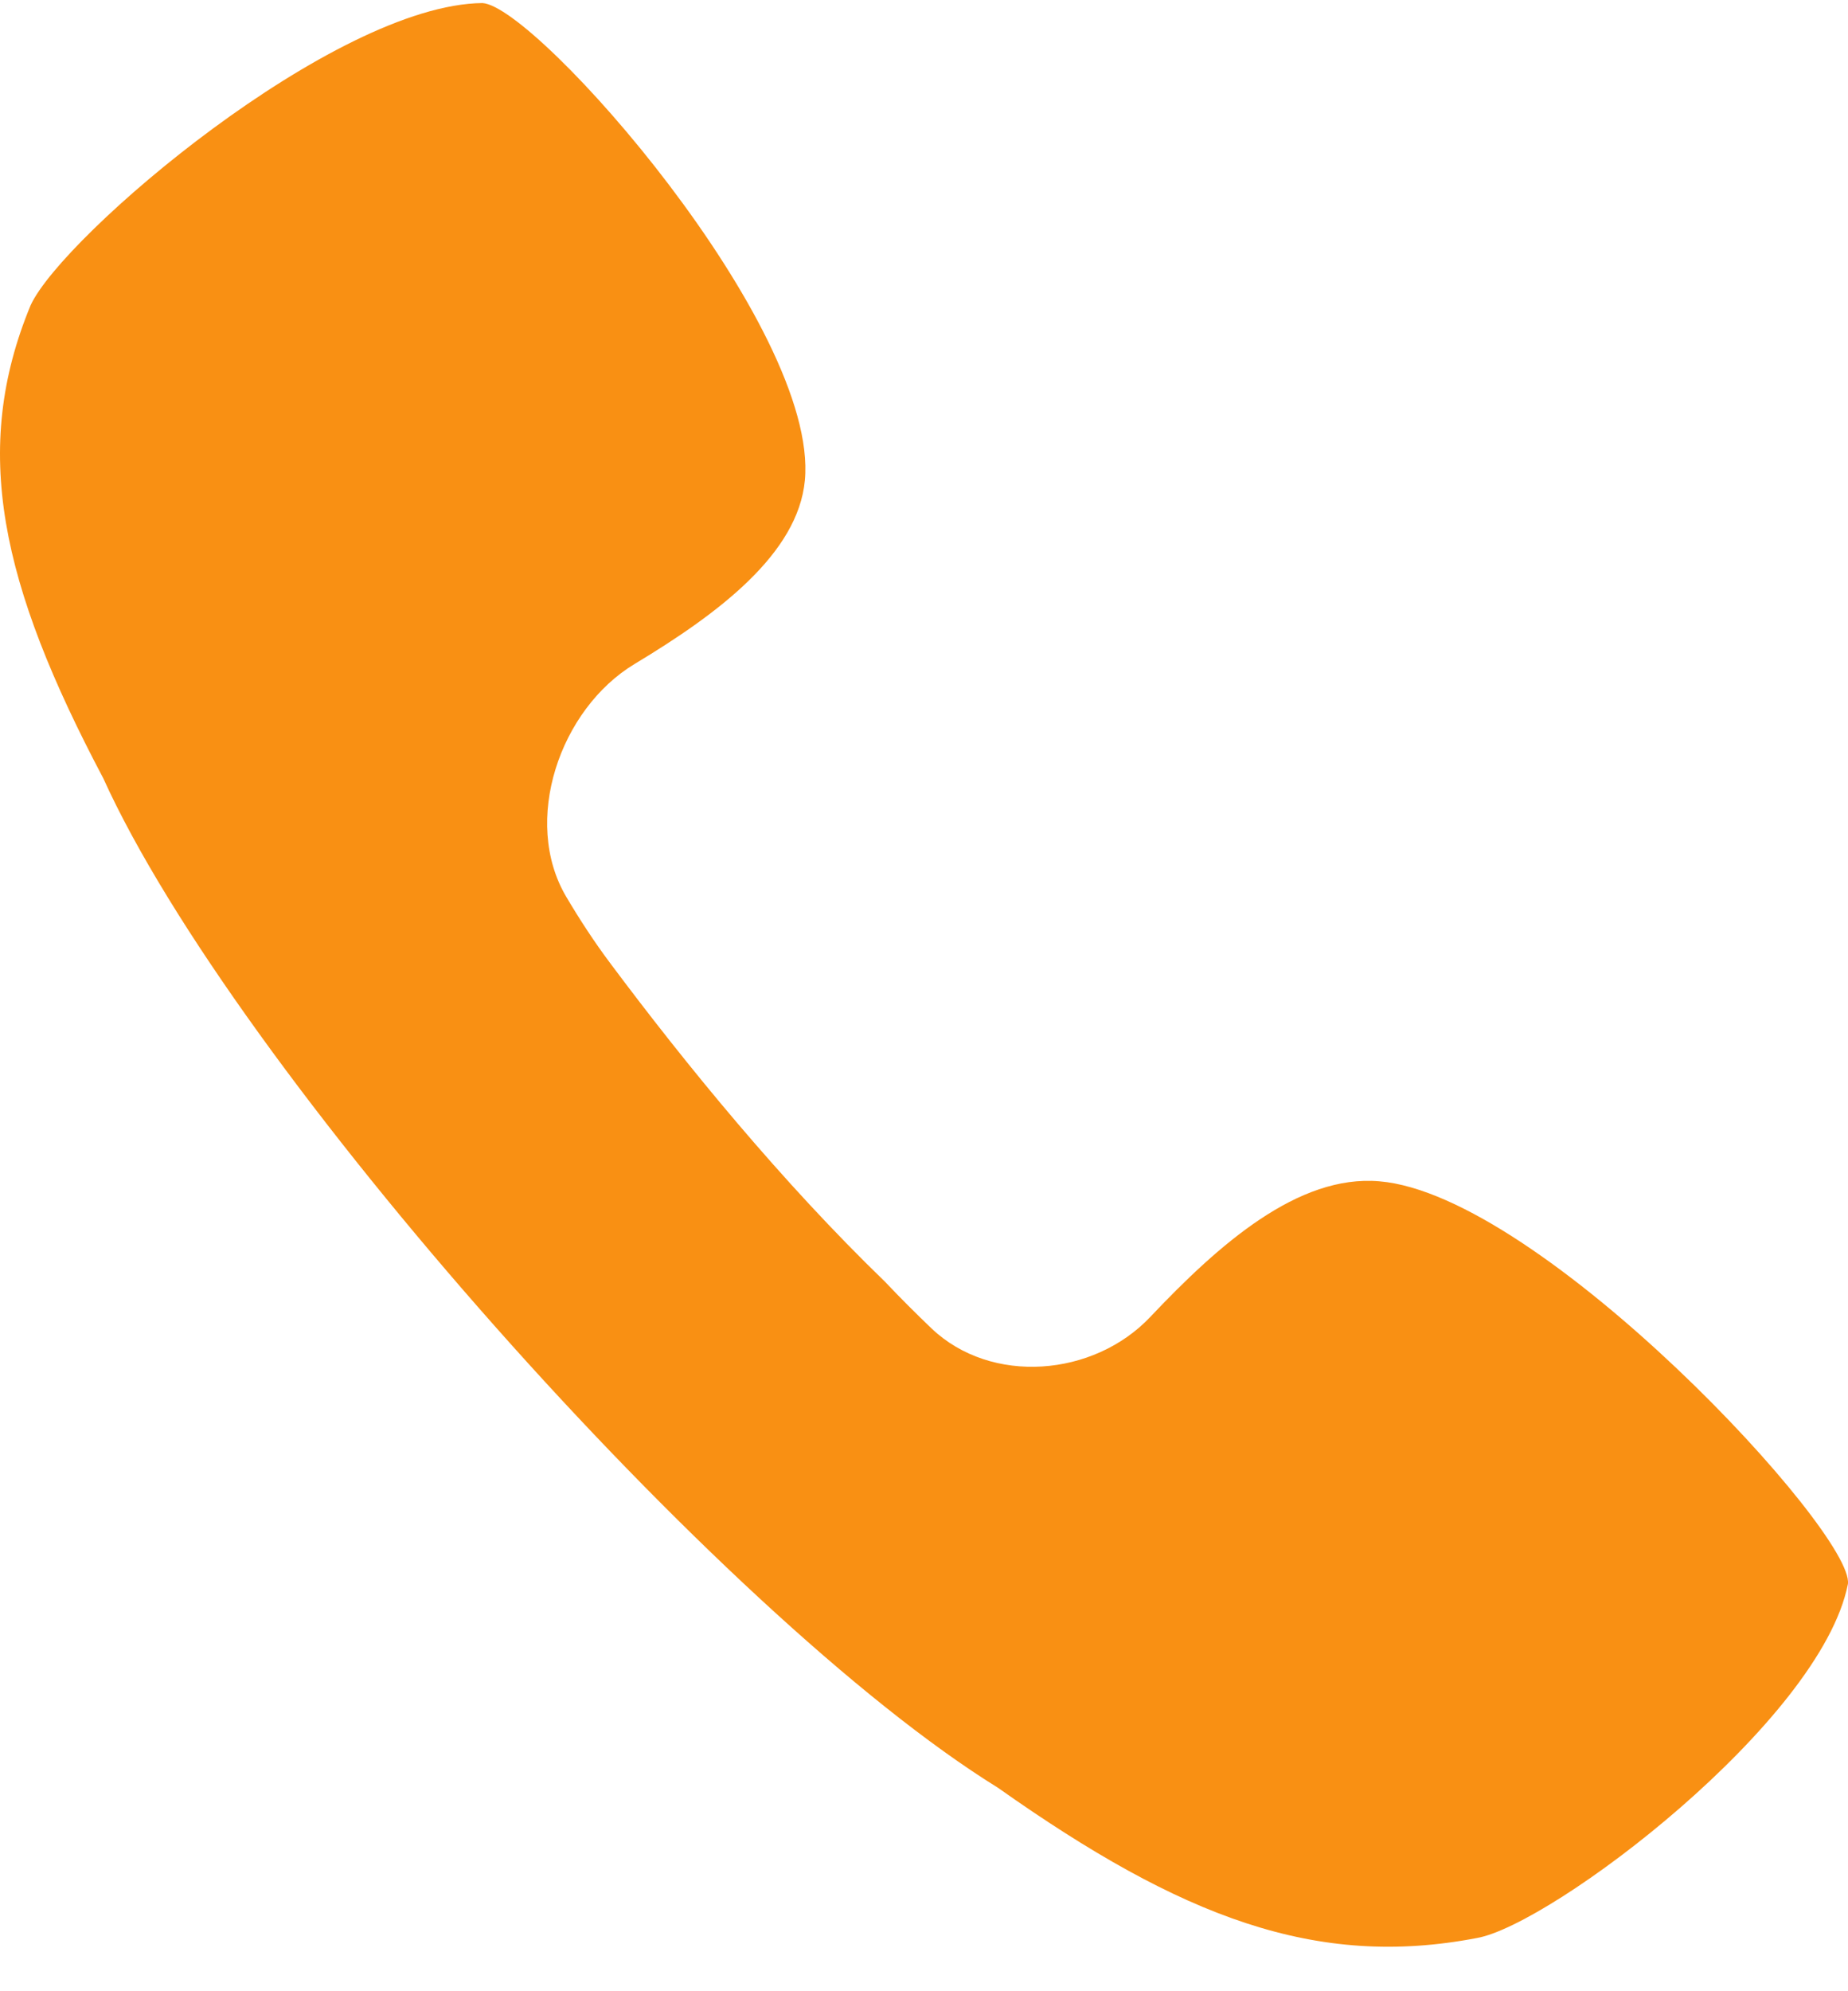 <svg width="26" height="28" viewBox="0 0 26 28" fill="none" xmlns="http://www.w3.org/2000/svg">
<path d="M8.589 13.549C8.36 13.244 8.152 12.924 7.967 12.611C7.338 11.549 7.873 9.971 8.931 9.335C10.11 8.626 11.226 7.787 11.324 6.755C11.525 4.597 7.549 0.084 6.787 0.043C4.701 0.064 0.883 3.311 0.431 4.292C-0.41 6.321 0.006 8.209 1.452 10.942C3.293 15.007 10.13 22.72 14.042 25.14C16.63 26.968 18.521 27.685 20.778 27.252C21.828 27.069 25.619 24.208 25.999 22.273C26.091 21.556 21.685 16.799 19.405 16.611C18.265 16.514 17.154 17.492 16.183 18.519C15.386 19.361 13.948 19.479 13.107 18.681C12.897 18.48 12.676 18.261 12.452 18.024C11.003 16.624 9.657 14.979 8.589 13.549Z" fill="#F99013"/>
</svg>
